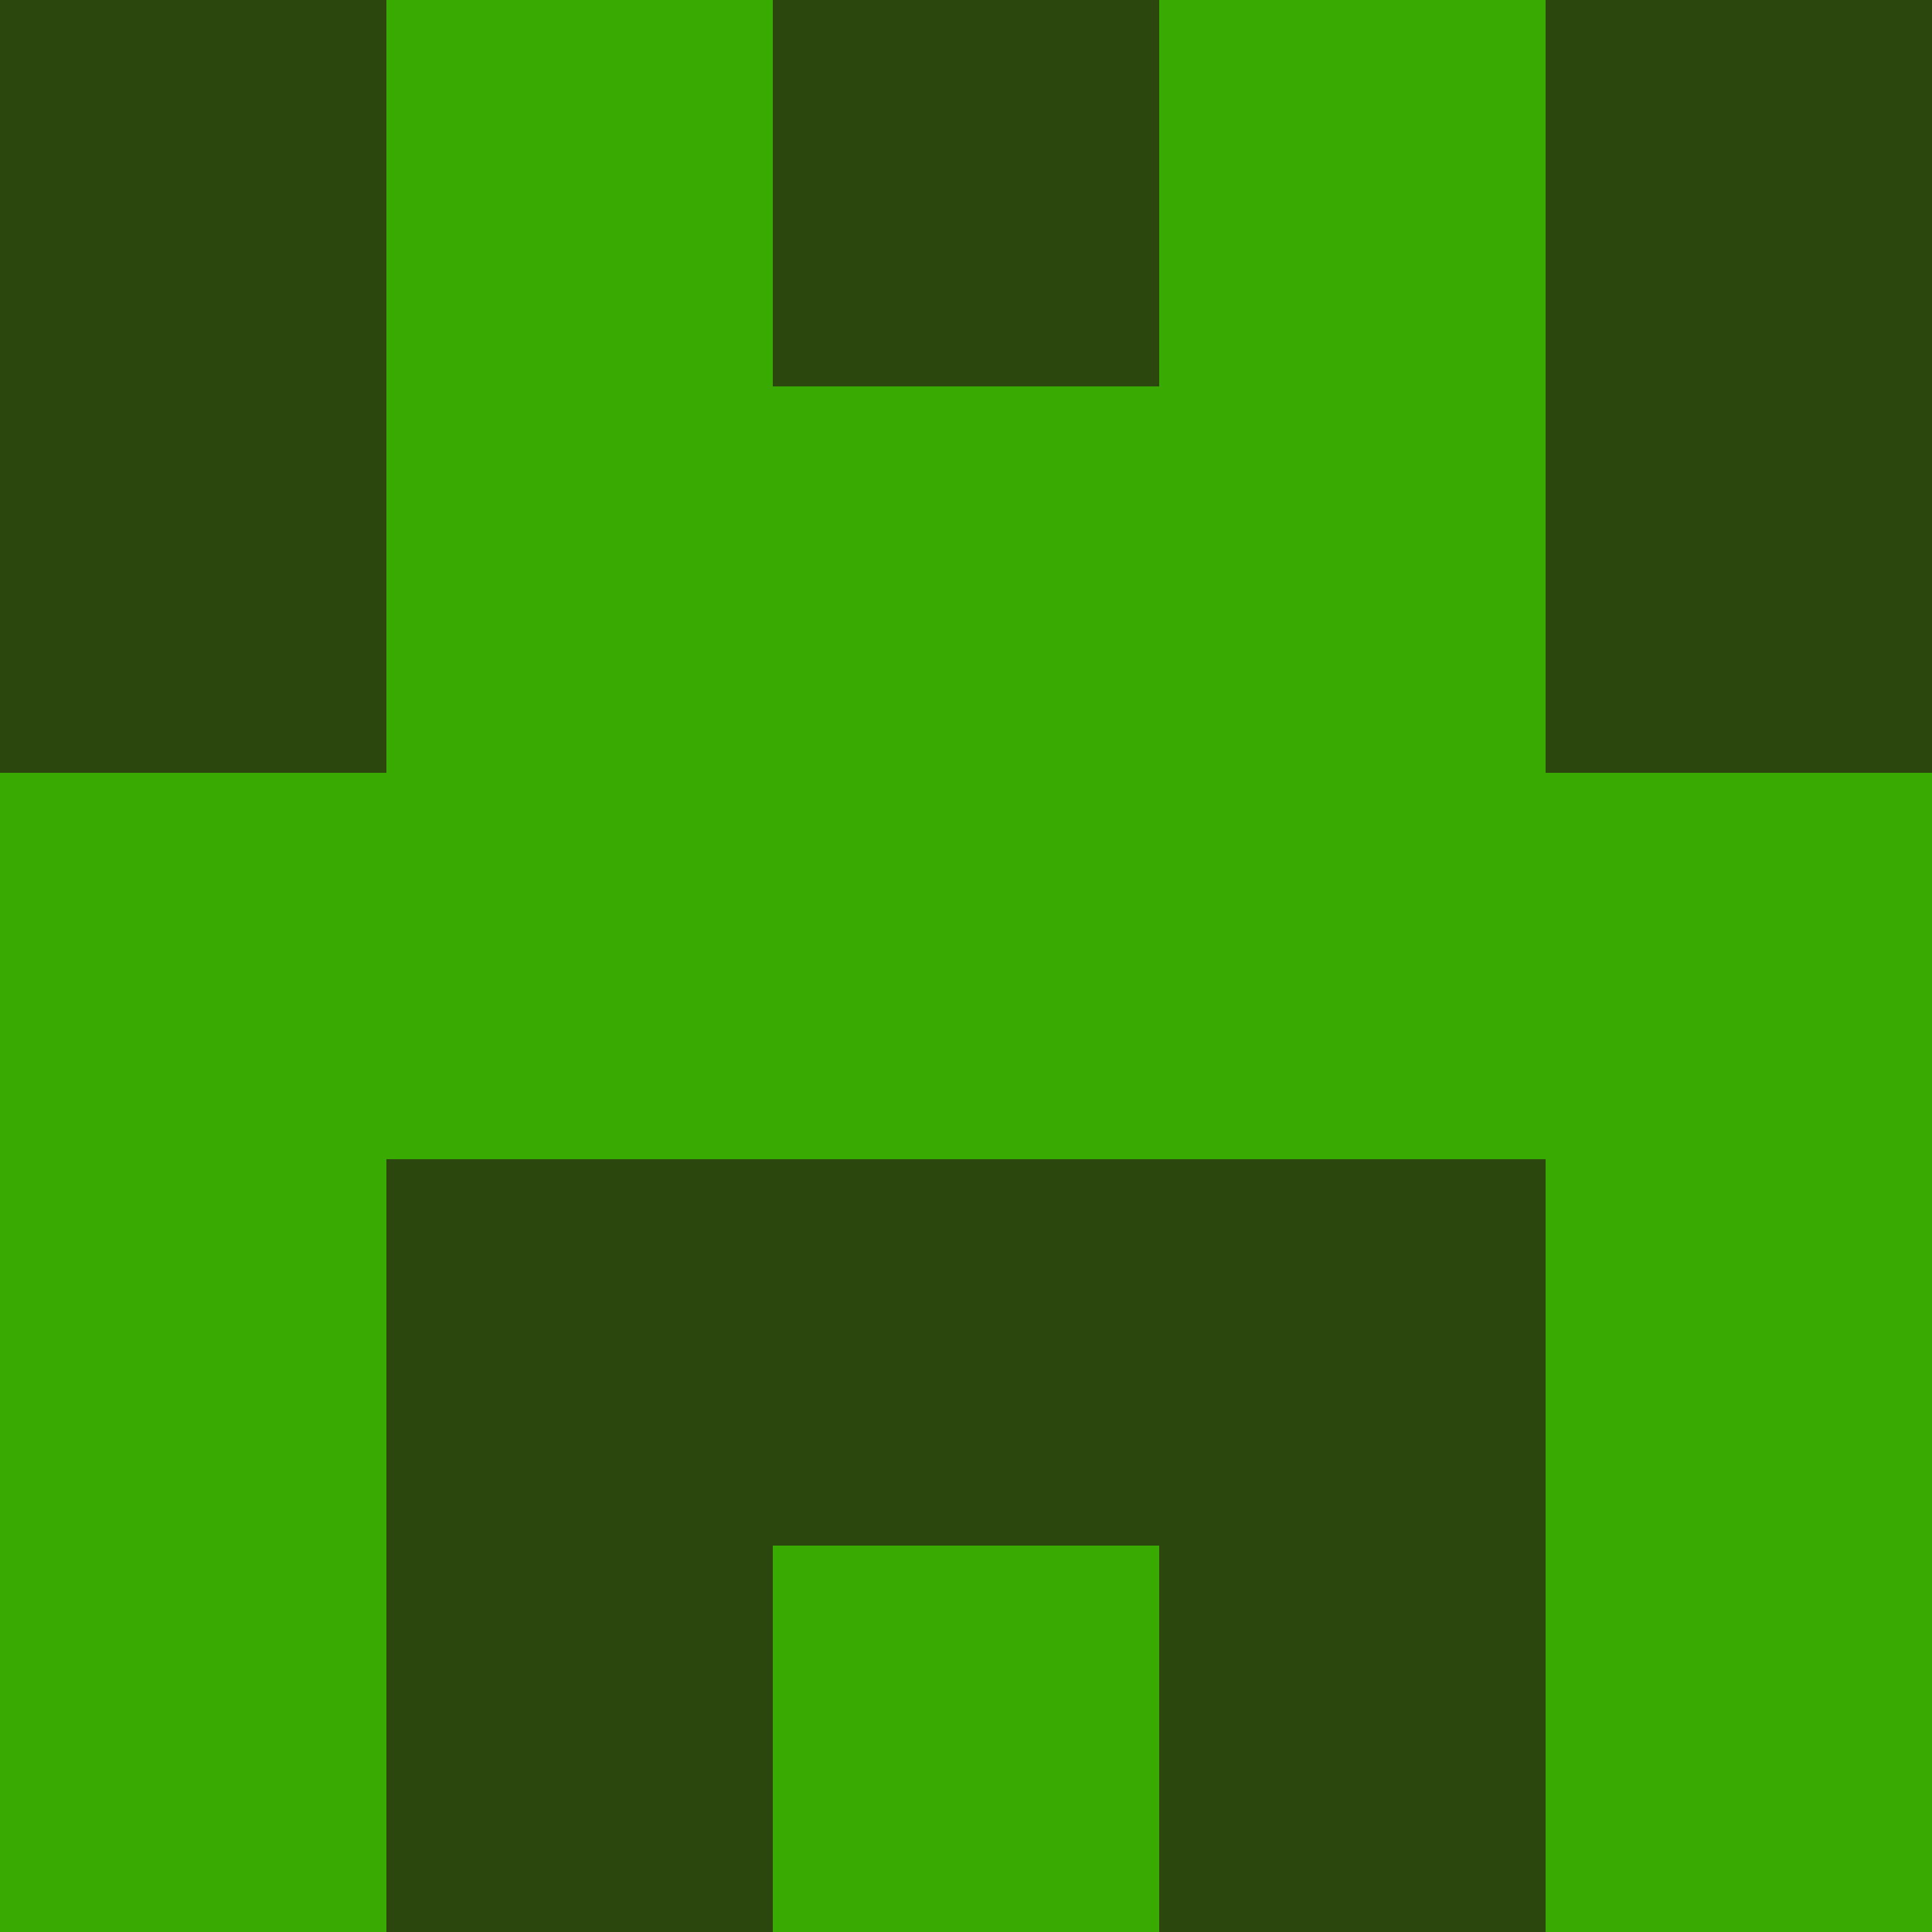 <?xml version="1.0" encoding="utf-8"?>
<!DOCTYPE svg PUBLIC "-//W3C//DTD SVG 20010904//EN"
        "http://www.w3.org/TR/2001/REC-SVG-20010904/DTD/svg10.dtd">

<svg width="400" height="400" viewBox="0 0 5 5"
    xmlns="http://www.w3.org/2000/svg"
    xmlns:xlink="http://www.w3.org/1999/xlink">
            <rect x="0" y="0" width="1" height="1" fill="#2B470D" />
        <rect x="0" y="1" width="1" height="1" fill="#2B470D" />
        <rect x="0" y="2" width="1" height="1" fill="#38AA01" />
        <rect x="0" y="3" width="1" height="1" fill="#38AA01" />
        <rect x="0" y="4" width="1" height="1" fill="#38AA01" />
                <rect x="1" y="0" width="1" height="1" fill="#38AA01" />
        <rect x="1" y="1" width="1" height="1" fill="#38AA01" />
        <rect x="1" y="2" width="1" height="1" fill="#38AA01" />
        <rect x="1" y="3" width="1" height="1" fill="#2B470D" />
        <rect x="1" y="4" width="1" height="1" fill="#2B470D" />
                <rect x="2" y="0" width="1" height="1" fill="#2B470D" />
        <rect x="2" y="1" width="1" height="1" fill="#38AA01" />
        <rect x="2" y="2" width="1" height="1" fill="#38AA01" />
        <rect x="2" y="3" width="1" height="1" fill="#2B470D" />
        <rect x="2" y="4" width="1" height="1" fill="#38AA01" />
                <rect x="3" y="0" width="1" height="1" fill="#38AA01" />
        <rect x="3" y="1" width="1" height="1" fill="#38AA01" />
        <rect x="3" y="2" width="1" height="1" fill="#38AA01" />
        <rect x="3" y="3" width="1" height="1" fill="#2B470D" />
        <rect x="3" y="4" width="1" height="1" fill="#2B470D" />
                <rect x="4" y="0" width="1" height="1" fill="#2B470D" />
        <rect x="4" y="1" width="1" height="1" fill="#2B470D" />
        <rect x="4" y="2" width="1" height="1" fill="#38AA01" />
        <rect x="4" y="3" width="1" height="1" fill="#38AA01" />
        <rect x="4" y="4" width="1" height="1" fill="#38AA01" />
        
</svg>


